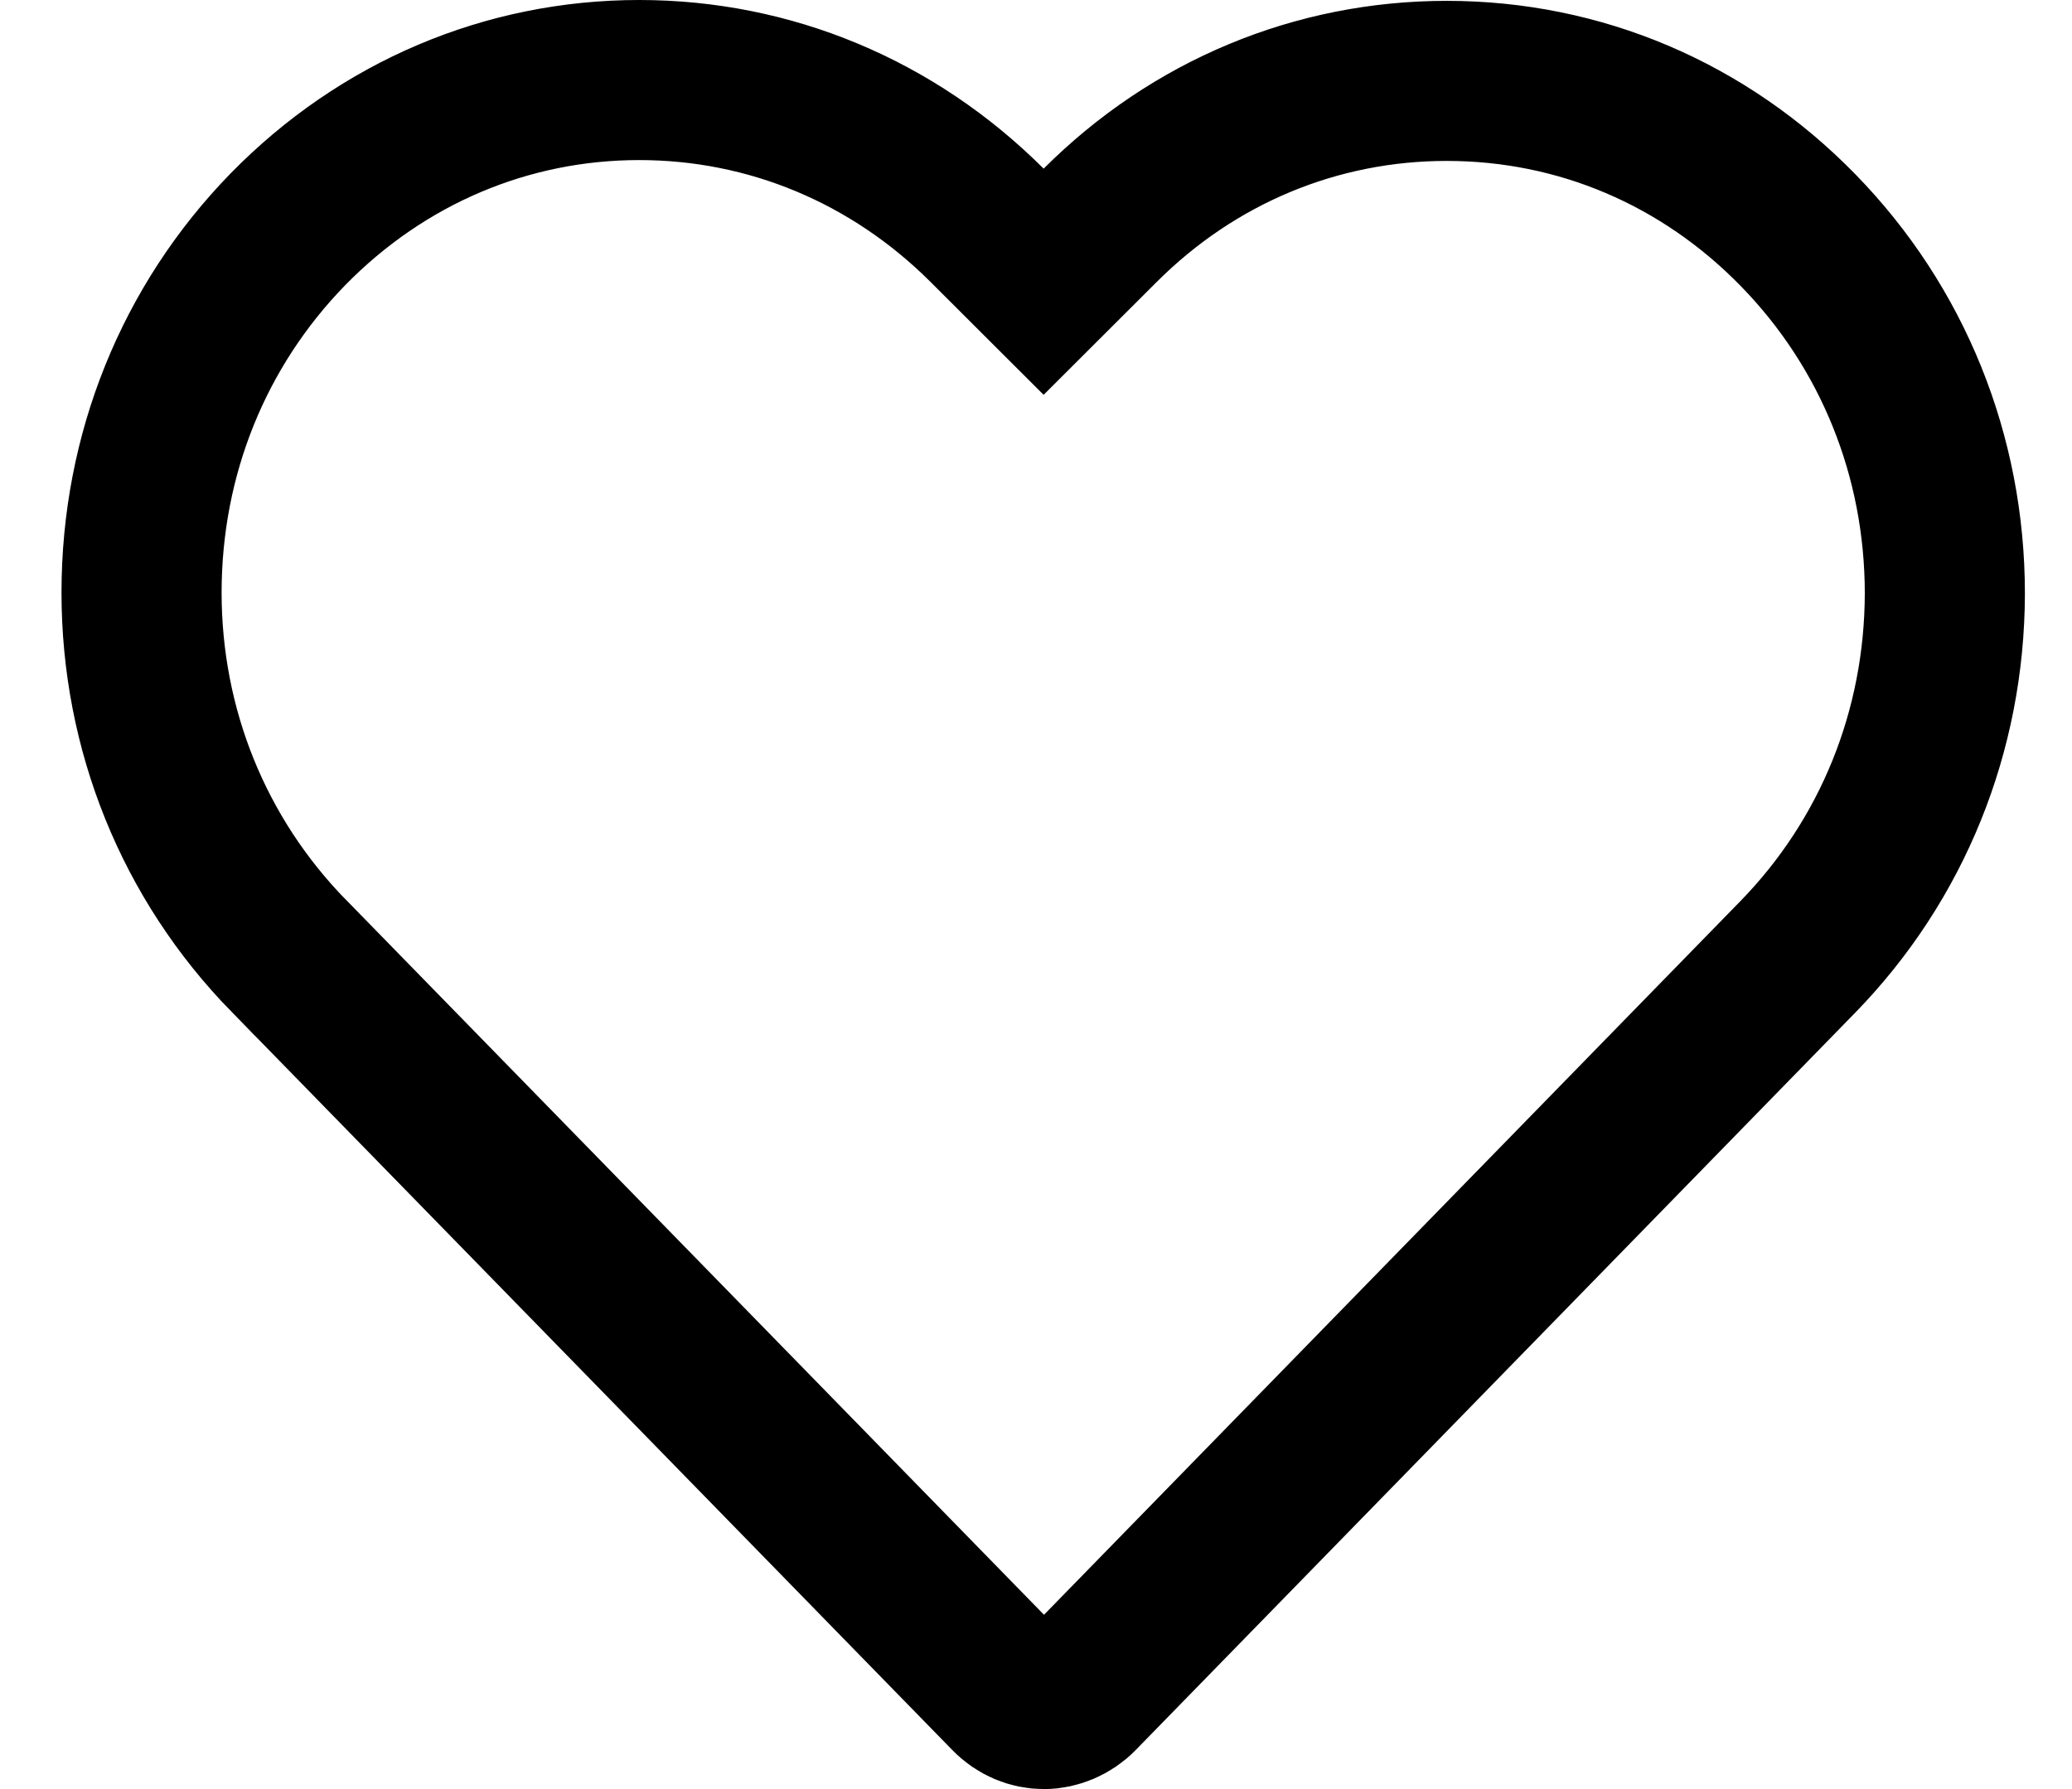 <svg width="22" height="19" viewBox="0 0 22 19" fill="none" xmlns="http://www.w3.org/2000/svg">
<path d="M10.72 17.992L10.72 17.992L3.064 10.148C3.063 10.148 3.063 10.148 3.063 10.148C2.059 9.119 1.503 7.75 1.503 6.293C1.503 4.829 2.056 3.461 3.059 2.433C4.062 1.409 5.383 0.85 6.787 0.85C8.173 0.85 9.48 1.394 10.48 2.392L11.081 2.992L11.681 2.393C12.676 1.399 13.978 0.859 15.361 0.859C16.77 0.859 18.09 1.417 19.093 2.446C20.096 3.474 20.65 4.841 20.65 6.305C20.646 7.765 20.092 9.133 19.089 10.162L11.45 17.992C11.352 18.093 11.213 18.15 11.085 18.15C10.952 18.15 10.822 18.097 10.72 17.992Z" stroke="black" stroke-width="1.7"/>
</svg>
